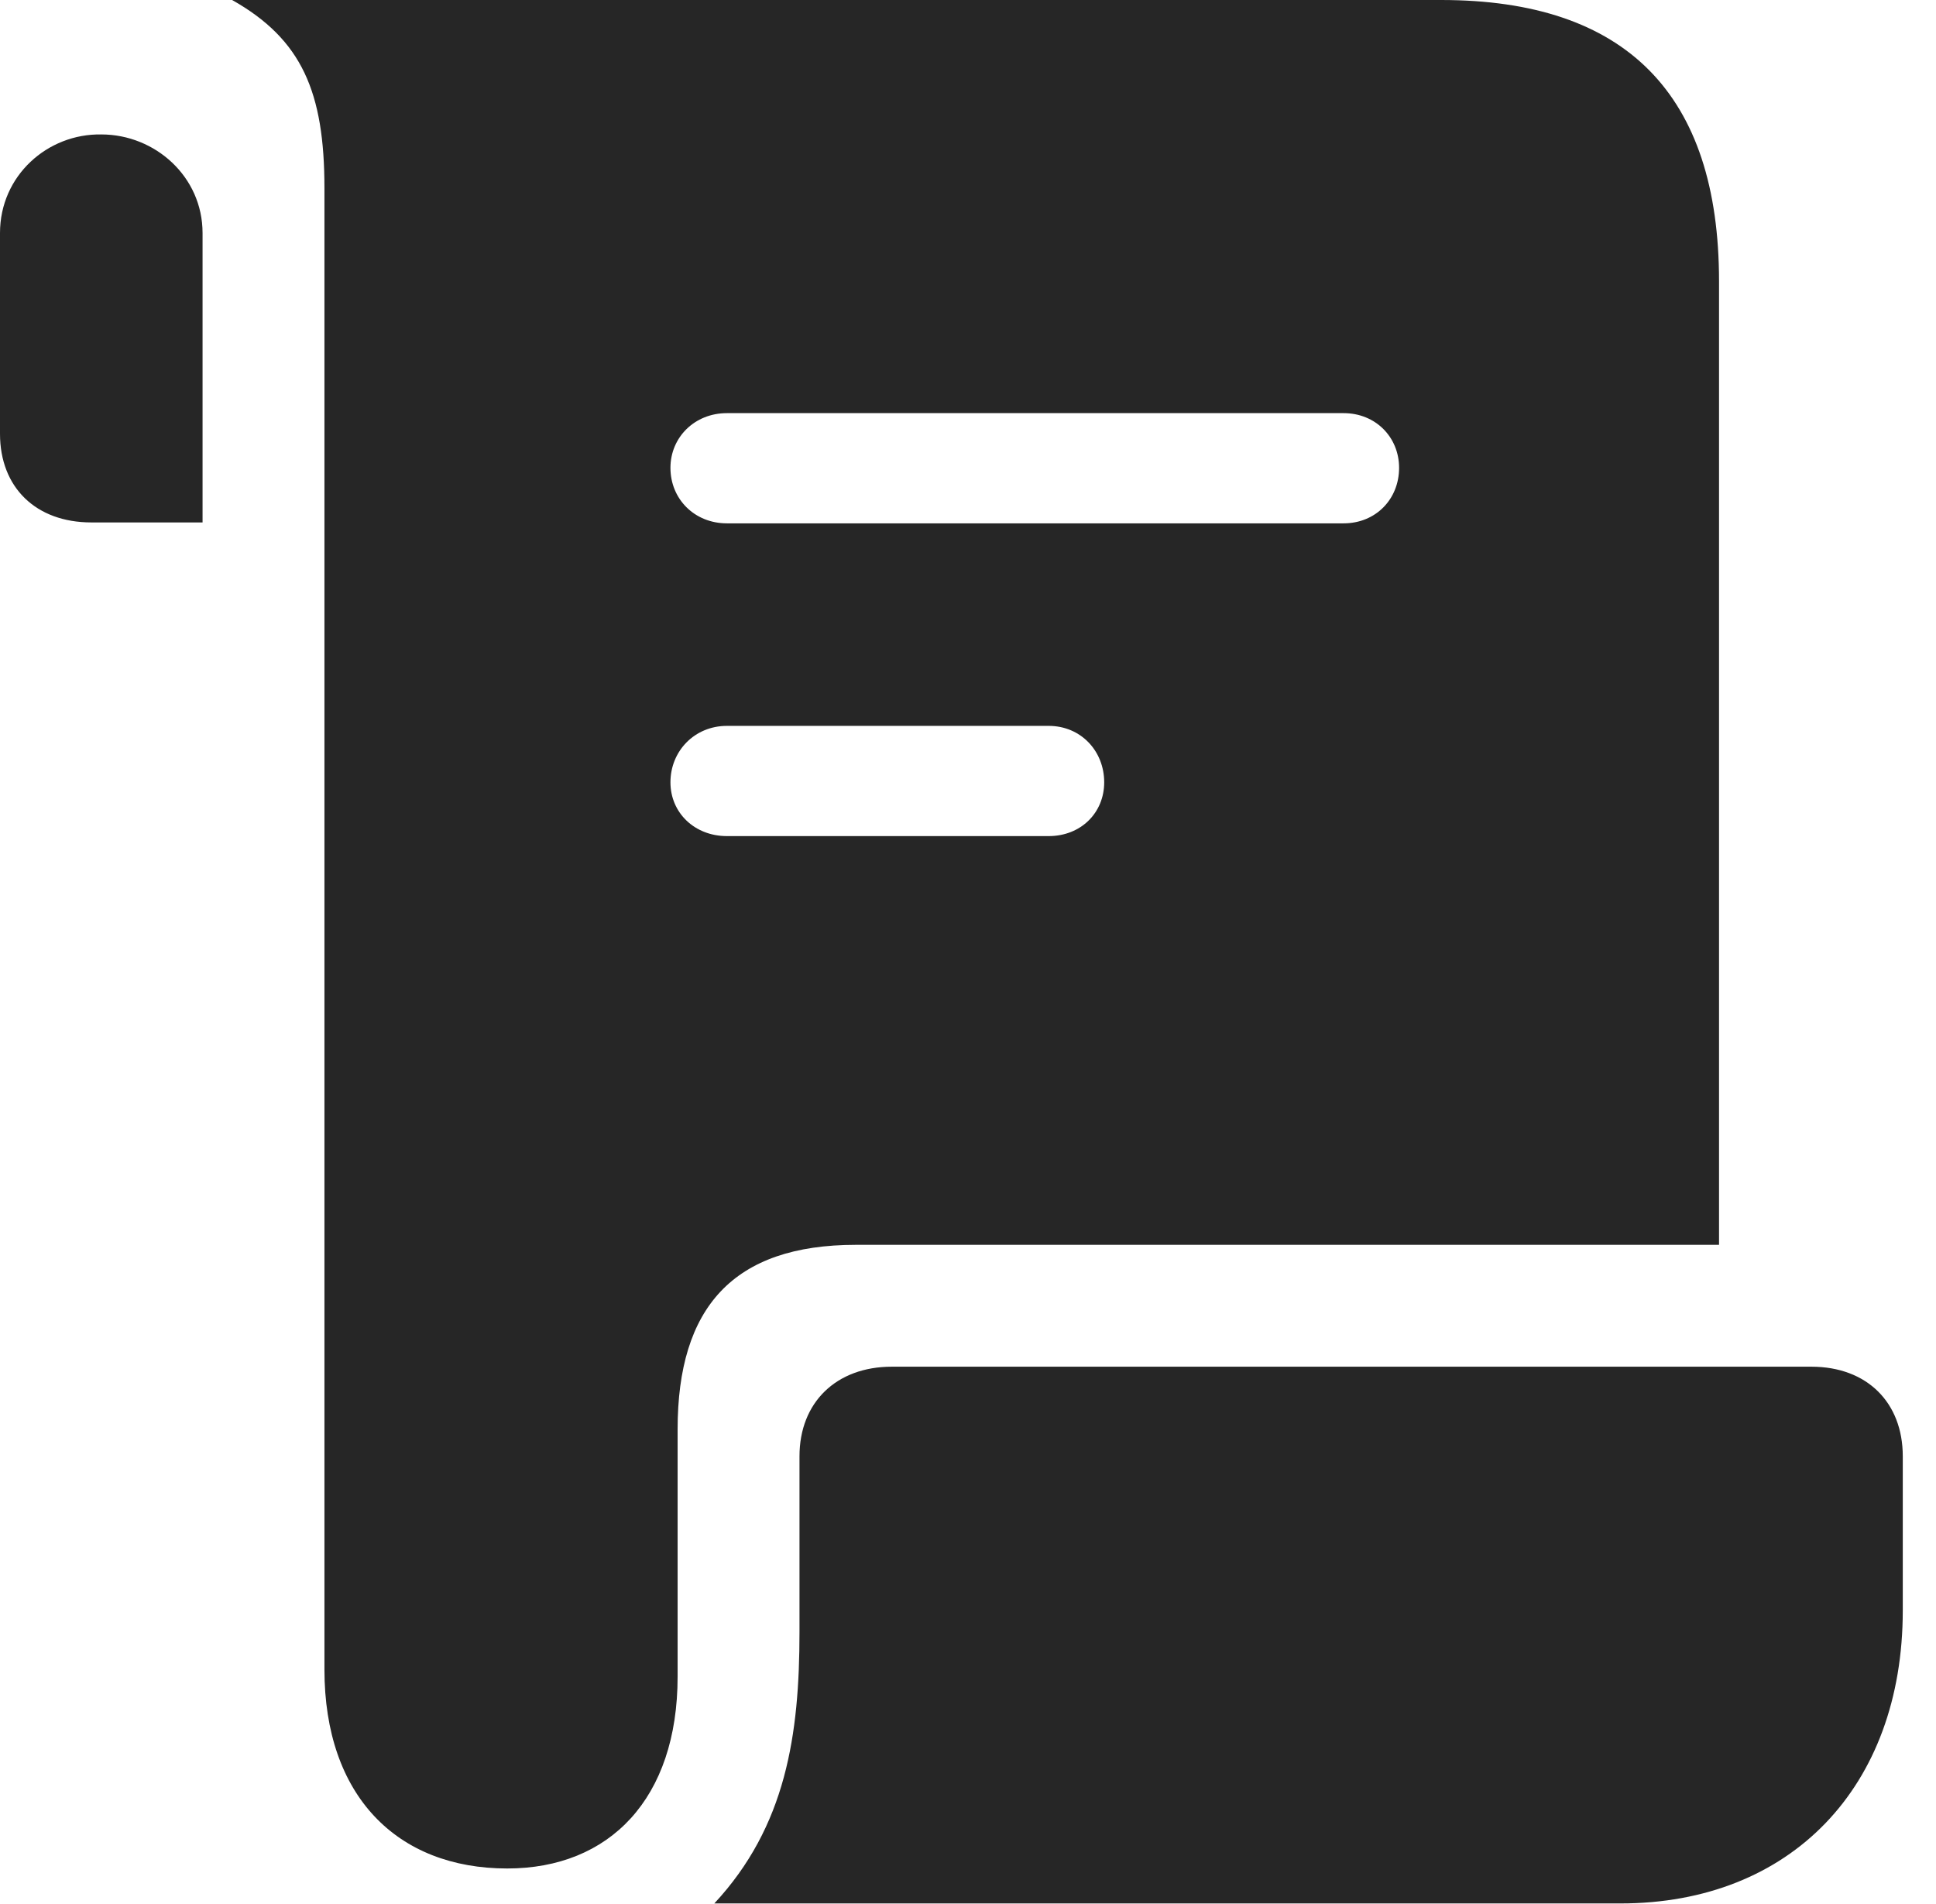 <?xml version="1.0" encoding="UTF-8"?>
<!--Generator: Apple Native CoreSVG 341-->
<!DOCTYPE svg
PUBLIC "-//W3C//DTD SVG 1.1//EN"
       "http://www.w3.org/Graphics/SVG/1.1/DTD/svg11.dtd">
<svg version="1.1" xmlns="http://www.w3.org/2000/svg" xmlns:xlink="http://www.w3.org/1999/xlink" viewBox="0 0 21.094 20.752">
 <g>
  <rect height="20.752" opacity="0" width="21.094" x="0" y="0"/>
  <path d="M0 4.727C0 5.312 0.391 5.693 0.996 5.693L2.207 5.693L2.207 2.539C2.207 1.924 1.689 1.465 1.104 1.465C0.518 1.455 0 1.914 0 2.539ZM2.529 0C3.291 0.43 3.535 1.006 3.535 2.051L3.535 18.193C3.535 19.57 4.326 20.361 5.527 20.361C6.641 20.361 7.383 19.6 7.383 18.271L7.383 15.576C7.383 14.248 7.988 13.565 9.326 13.565L18.73 13.565L18.73 3.066C18.73 1.025 17.715 0 15.703 0ZM7.305 5.098C7.305 4.766 7.568 4.502 7.92 4.502L14.639 4.502C14.99 4.502 15.244 4.766 15.244 5.098C15.244 5.439 14.99 5.703 14.639 5.703L7.92 5.703C7.568 5.703 7.305 5.439 7.305 5.098ZM7.305 8.525C7.305 8.184 7.568 7.91 7.92 7.91L11.426 7.91C11.777 7.91 12.031 8.184 12.031 8.525C12.031 8.857 11.777 9.111 11.426 9.111L7.92 9.111C7.568 9.111 7.305 8.857 7.305 8.525ZM7.783 20.742L17.656 20.742C19.512 20.742 20.732 19.473 20.732 17.549L20.732 15.869C20.732 15.283 20.342 14.893 19.736 14.893L9.717 14.893C9.111 14.893 8.711 15.283 8.711 15.869L8.711 17.783C8.711 18.906 8.564 19.902 7.783 20.742Z" fill="black" fill-opacity="0.85"/>
 </g>
</svg>
